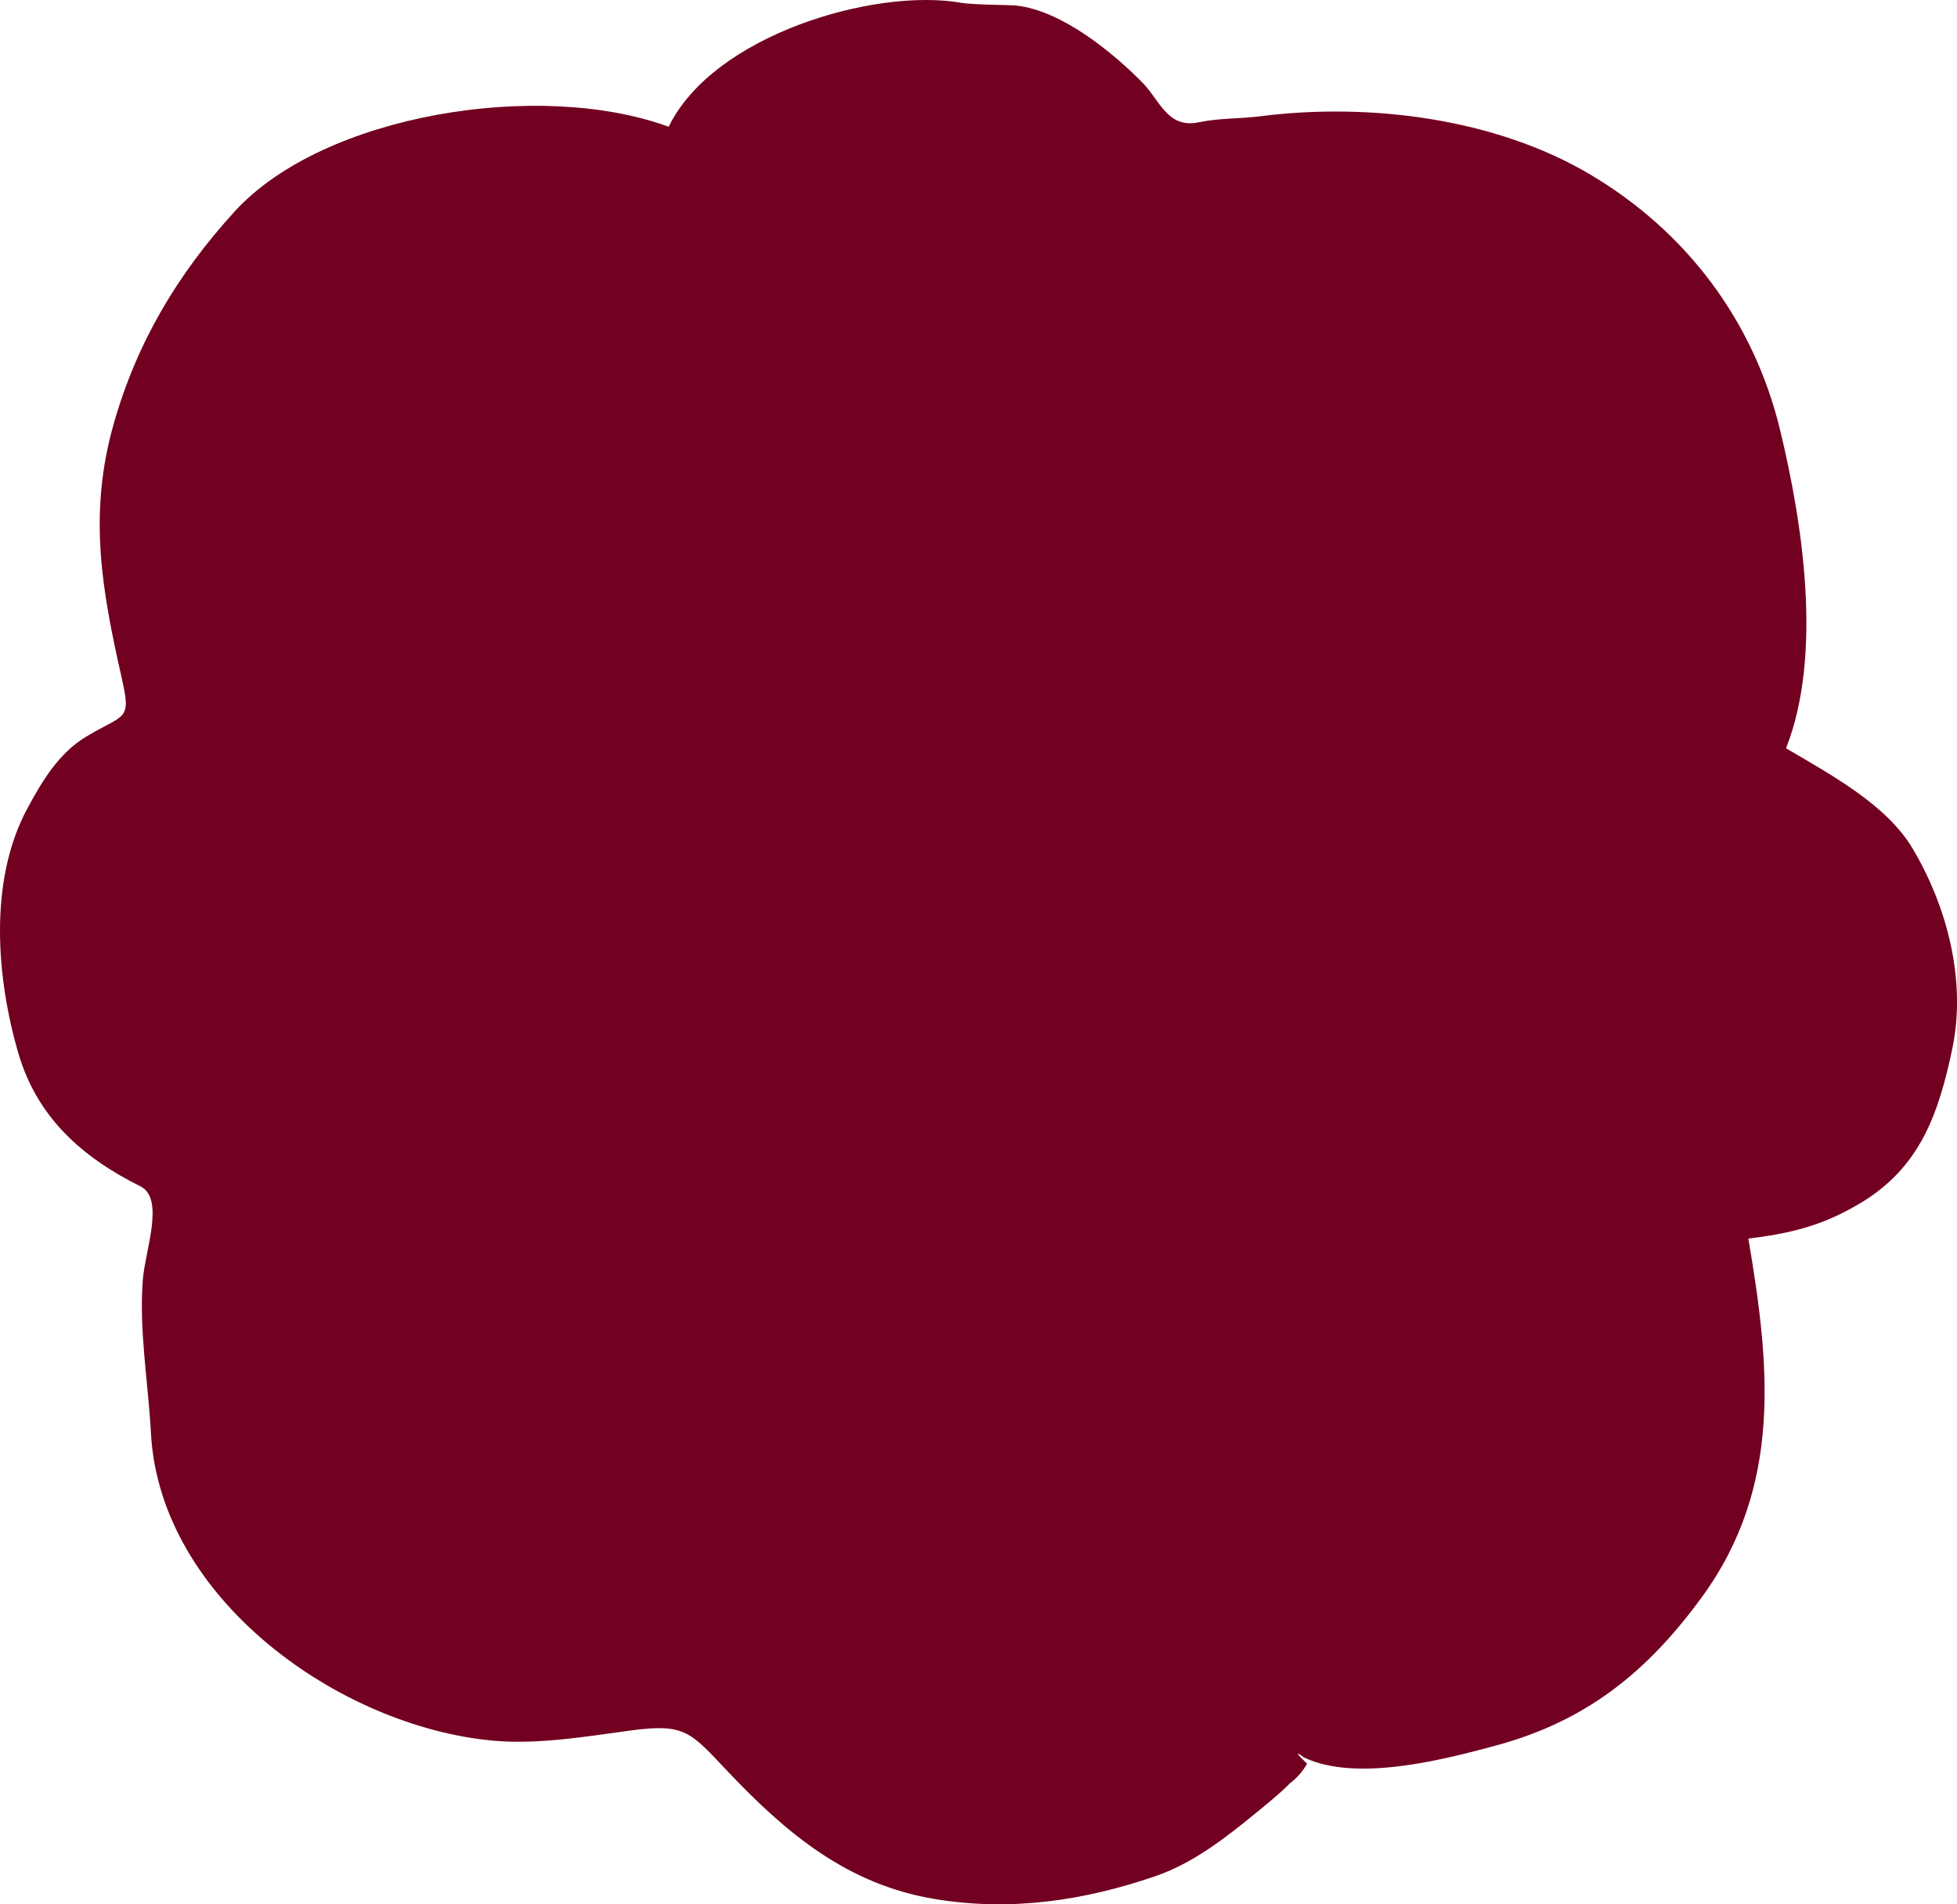 <svg version="1.1" id="图层_1" x="0px" y="0px" width="200px" height="194.588px" viewBox="0 0 200 194.588" enable-background="new 0 0 200 194.588" xml:space="preserve" xmlns="http://www.w3.org/2000/svg" xmlns:xlink="http://www.w3.org/1999/xlink" xmlns:xml="http://www.w3.org/XML/1998/namespace">
  <path fill="#720020" d="M195.443,86.673c-2.643-4.427-8.25-7.47-12.916-10.209c3.793-9.627,1.667-23.106-0.6-32.499
	c-2.695-11.171-9.572-20.293-19.389-26.12c-9.758-5.791-22.646-7.374-33.738-5.965c-2.141,0.272-4.166,0.172-6.301,0.618
	c-3.188,0.666-3.957-2.249-5.768-4.081c-3.102-3.143-8.277-7.359-12.896-7.849c-0.717-0.075-4.363-0.064-5.637-0.286
	c-8.838-1.542-25.318,3.305-29.861,12.672c-13.16-4.828-35.273-1.305-44.367,8.666c-5.824,6.387-9.996,13.383-12.357,21.713
	c-2.6,9.173-1.215,16.911,0.809,25.872c1.027,4.538,0.381,3.671-3.598,6.057c-2.809,1.683-4.518,4.549-6.025,7.343
	c-3.977,7.369-3.182,17.302-0.914,25.052c1.924,6.564,6.564,10.637,12.461,13.565c2.514,1.248,0.498,6.544,0.258,9.469
	c-0.424,5.167,0.546,10.581,0.822,15.754c0.913,16.953,19.295,30.001,34.982,31.426c4.539,0.412,9.471-0.418,13.963-1.031
	c5.672-0.775,6.174,0.138,10.017,4.191c6.068,6.401,12.29,11.564,21.172,13.025c7.734,1.272,15.181,0.179,22.556-2.354
	c3.781-1.296,7.158-3.918,10.199-6.413c1.189-0.976,2.439-1.968,3.518-3.068c0.725-0.551,1.307-1.214,1.746-1.993
	c-1.152-1.118-1.25-1.328-0.291-0.631c5.342,2.53,14.231,0.22,19.607-1.235c9.197-2.484,15.428-7.485,21.018-15.142
	c8.313-11.383,6.943-23.82,4.762-36.656c4.099-0.511,7.486-1.215,11.594-3.71c6.006-3.648,7.875-9.152,9.248-15.681
	C200.976,100.208,198.998,92.631,195.443,86.673z" class="color c1"/>
</svg>